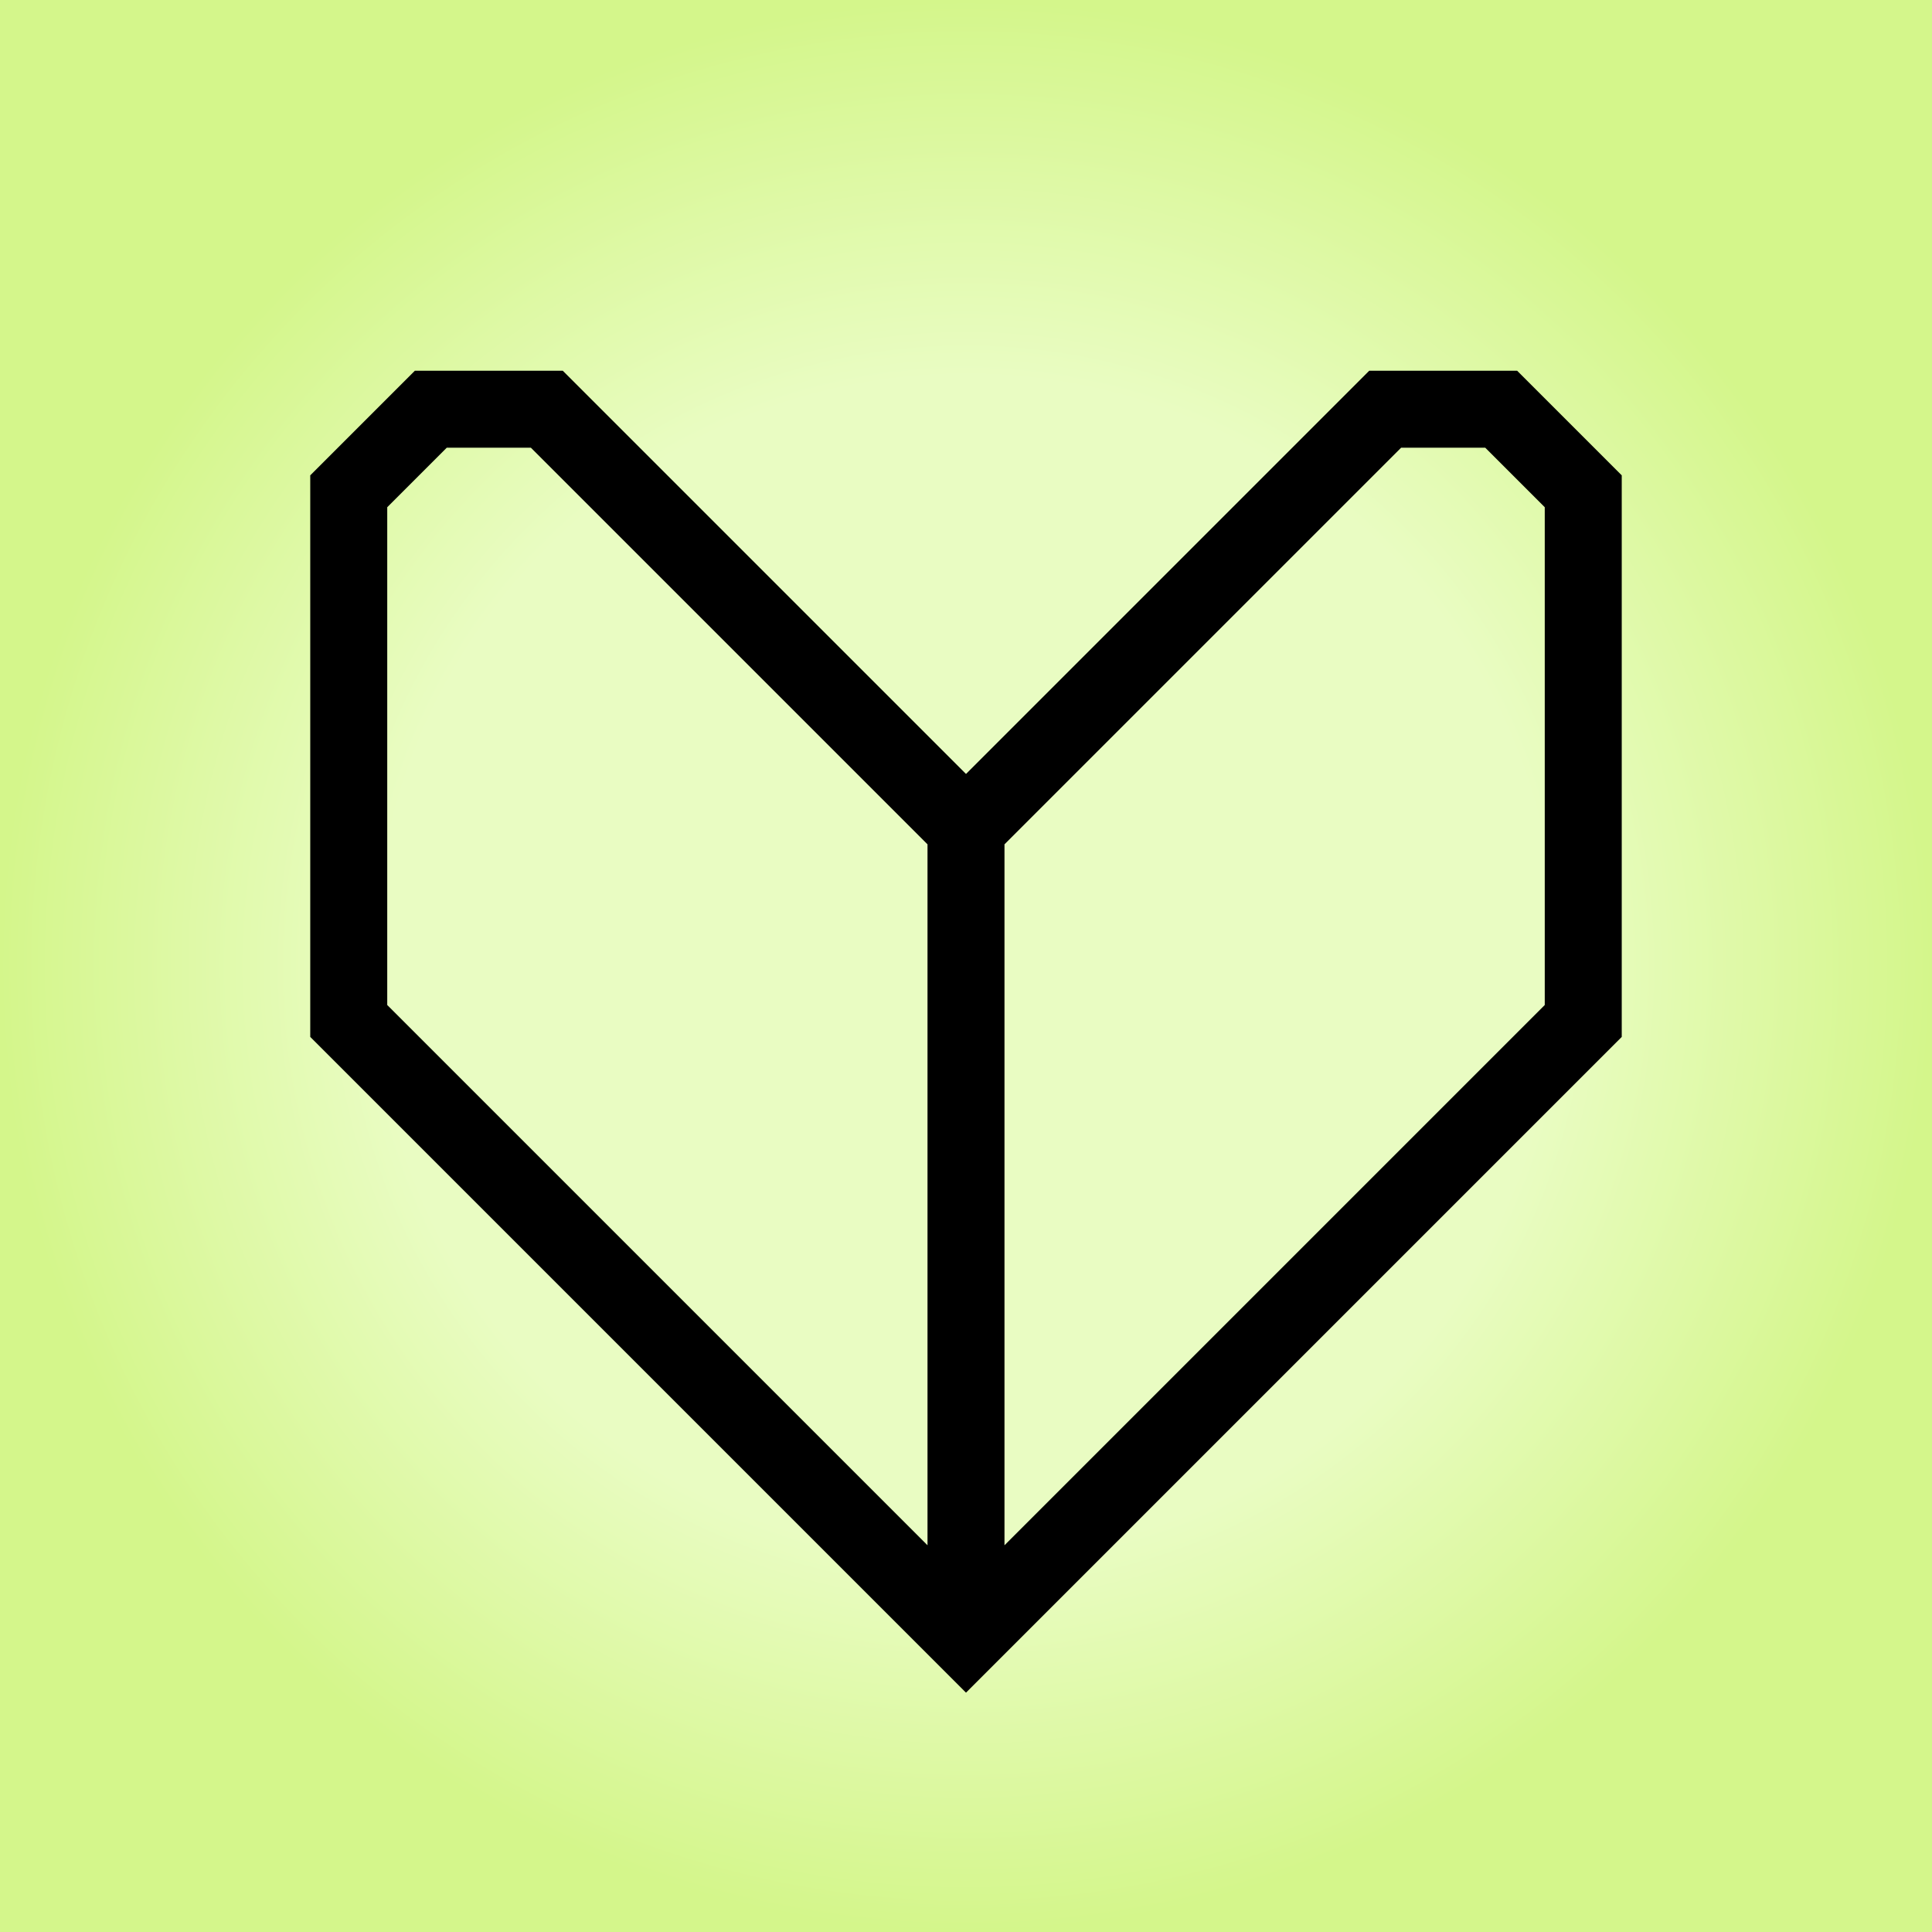 <?xml version="1.0" encoding="UTF-8" standalone="no"?>
<!-- Created with Inkscape (http://www.inkscape.org/) -->

<svg
   width="1000"
   height="1000"
   viewBox="0 0 264.583 264.583"
   version="1.1"
   id="svg1"
   xml:space="preserve"
   inkscape:version="1.3.2 (091e20e, 2023-11-25)"
   sodipodi:docname="hma.svg"
   xmlns:inkscape="http://www.inkscape.org/namespaces/inkscape"
   xmlns:sodipodi="http://sodipodi.sourceforge.net/DTD/sodipodi-0.dtd"
   xmlns:xlink="http://www.w3.org/1999/xlink"
   xmlns="http://www.w3.org/2000/svg"
   xmlns:svg="http://www.w3.org/2000/svg"><rect x="0" y="0" width="264.583" height="264.583" fill="#808080" stroke="none"/><sodipodi:namedview
     id="namedview1"
     pagecolor="#ffffff"
     bordercolor="#000000"
     borderopacity="0.25"
     inkscape:showpageshadow="2"
     inkscape:pageopacity="0.0"
     inkscape:pagecheckerboard="0"
     inkscape:deskcolor="#d1d1d1"
     inkscape:document-units="mm"
     inkscape:zoom="0.34248321"
     inkscape:cx="727.04294"
     inkscape:cy="741.64219"
     inkscape:window-width="1440"
     inkscape:window-height="847"
     inkscape:window-x="0"
     inkscape:window-y="25"
     inkscape:window-maximized="0"
     inkscape:current-layer="layer1" /><defs
     id="defs1"><radialGradient
       inkscape:collect="always"
       xlink:href="#linearGradient1"
       id="radialGradient20"
       cx="132.292"
       cy="132.292"
       fx="132.292"
       fy="132.292"
       r="132.292"
       gradientUnits="userSpaceOnUse"
       gradientTransform="translate(-2.5517578e-6)" /><linearGradient
       id="linearGradient1"
       inkscape:collect="always"><stop
         style="stop-color:#e9fcc2;stop-opacity:1;"
         offset="0.61"
         id="stop1" /><stop
         style="stop-color:#d4f68b;stop-opacity:1;"
         offset="1"
         id="stop2" /></linearGradient></defs><g
     inkscape:label="Layer 1"
     inkscape:groupmode="layer"
     id="layer1"
     style="display:inline"><rect
       style="fill:url(#radialGradient20);fill-rule:nonzero;stroke:#ffffff;stroke-width:0"
       id="rect1"
       width="264.583"
       height="264.583"
       x="-4.2529296e-06"
       y="-5.0862632e-06"
       ry="0"
       rx="0" /><path
       id="rect9"
       style="fill:#000000;stroke:#272727;stroke-width:0;stroke-linecap:round"
       d="M 56.813,50.771 42.488,65.096 v 76.905 l 82.348,82.348 7.455,7.455 7.455,-7.455 82.348,-82.348 V 65.096 L 207.77,50.771 H 187.512 L 132.292,105.99 77.072,50.771 Z m 4.368,10.543 h 11.523 l 54.316,54.316 v 95.993 L 53.031,137.634 V 69.462 Z m 130.698,0 h 11.523 l 8.149,8.149 v 68.171 l -73.989,73.989 v -95.993 z" /></g></svg>
